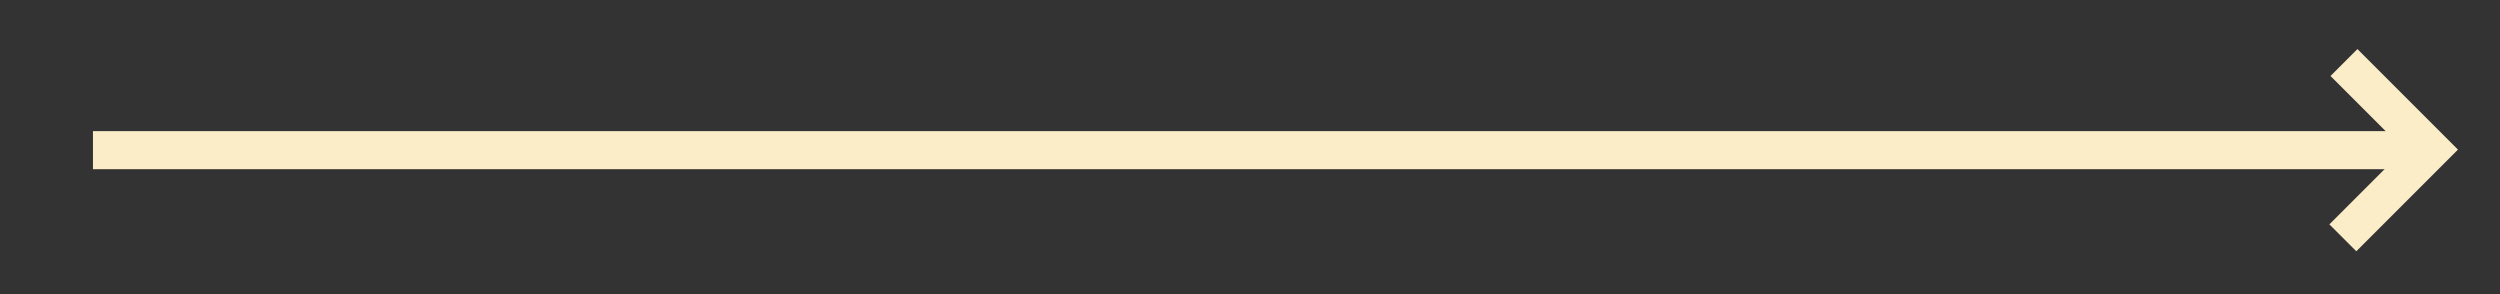 <?xml version="1.0" encoding="utf-8"?>
<!-- Generator: Adobe Illustrator 15.1.0, SVG Export Plug-In . SVG Version: 6.00 Build 0)  -->
<!DOCTYPE svg PUBLIC "-//W3C//DTD SVG 1.1//EN" "http://www.w3.org/Graphics/SVG/1.1/DTD/svg11.dtd">
<svg version="1.1" id="Layer_1" xmlns="http://www.w3.org/2000/svg" xmlns:xlink="http://www.w3.org/1999/xlink" x="0px" y="0px"
	 width="459.777px" height="54.091px" viewBox="0 0 459.777 54.091" enable-background="new 0 0 459.777 54.091"
	 xml:space="preserve">
<rect x="0" y="0" width="459.777" height="54.091" fill="#333333" stroke="none"/>
<g>
	<defs>
		<rect id="SVGID_1_" x="17.096" y="9.026" width="434.95" height="37.187"/>
	</defs>
	<clipPath id="SVGID_2_">
		<use xlink:href="#SVGID_1_"  overflow="visible"/>
	</clipPath>
	
		<line clip-path="url(#SVGID_2_)" fill="none" stroke="#FCEDC9" stroke-width="7" x1="447.096" y1="27.619" x2="17.096" y2="27.619"/>
	<polyline clip-path="url(#SVGID_2_)" fill="none" stroke="#FCEDC9" stroke-width="7" points="431.079,11.5 447.096,27.517 
		430.876,43.738 	"/>
</g>
</svg>
